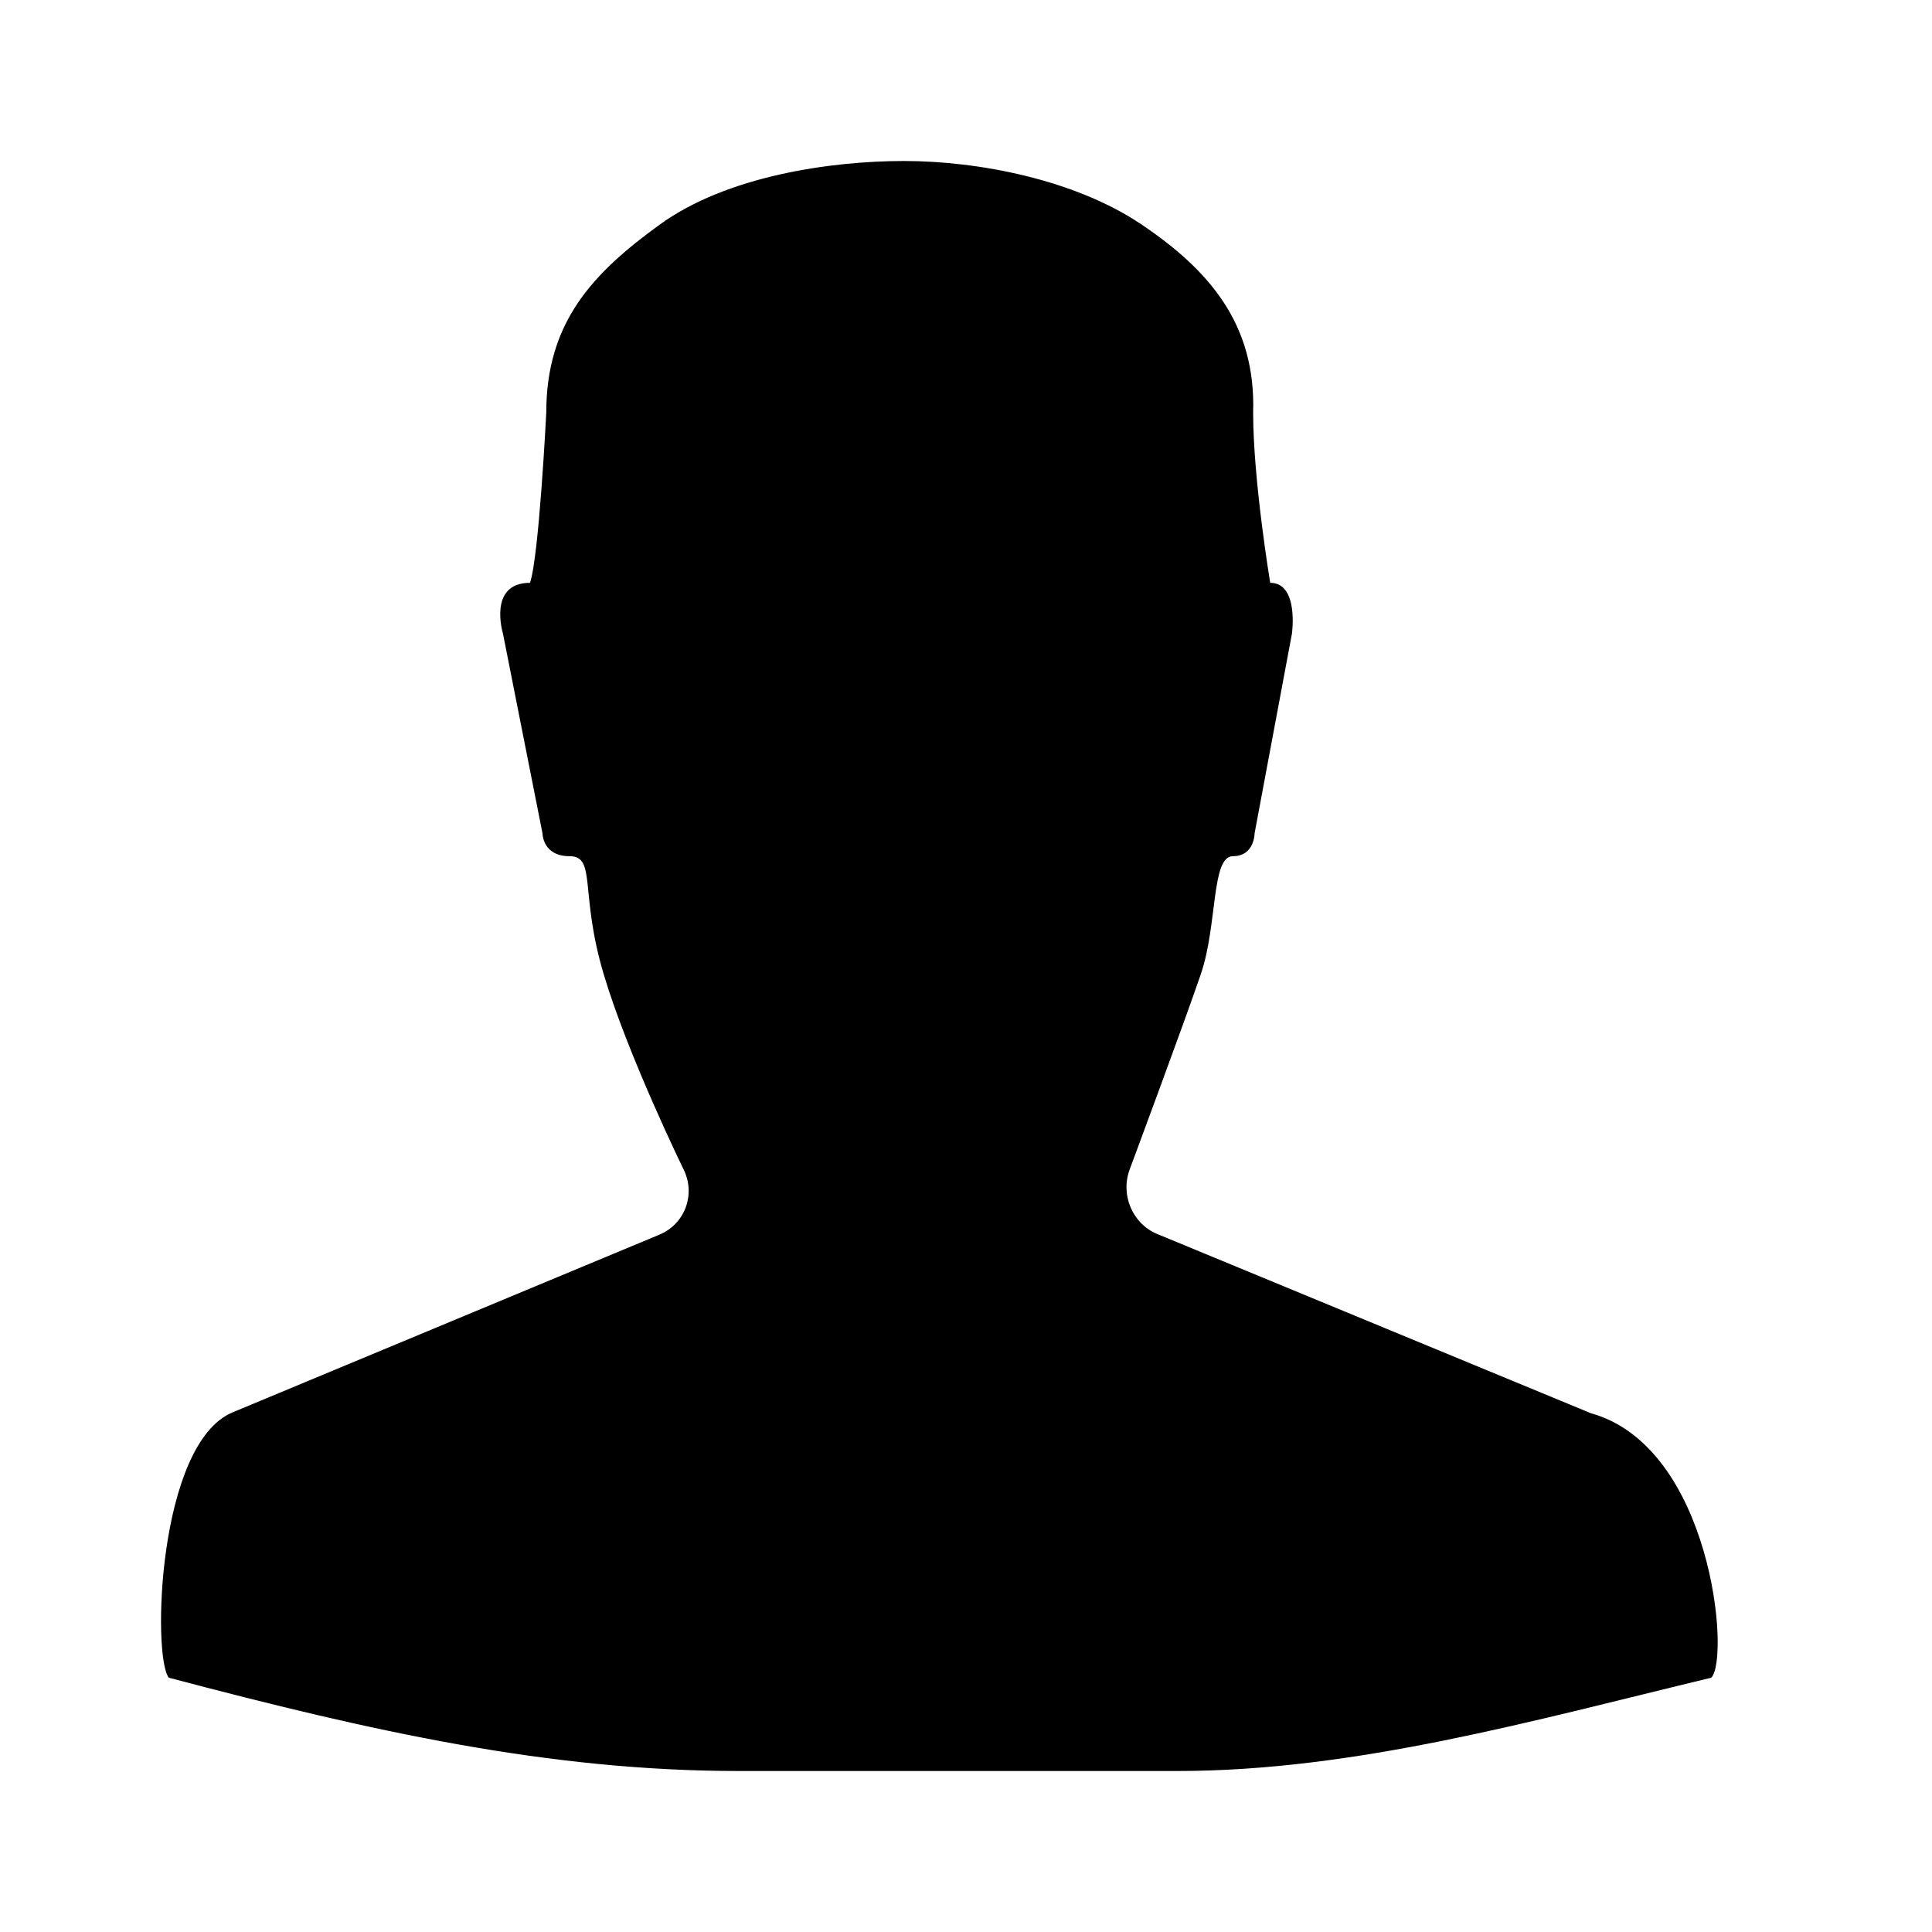 <?xml version="1.0" encoding="UTF-8" standalone="no"?>
<svg width="24px" height="24px" viewBox="0 0 24 24" version="1.1" xmlns="http://www.w3.org/2000/svg" xmlns:xlink="http://www.w3.org/1999/xlink">
    <!-- Generator: Sketch 44.1 (41455) - http://www.bohemiancoding.com/sketch -->
    <title>user-f</title>
    <desc>Created with Sketch.</desc>
    <defs></defs>
    <g id="PDS" stroke="none" stroke-width="1" fill="none" fill-rule="evenodd">
        <g id="user-f" fill="#000000">
            <path d="M2.097,20.841 C1.889,20.58 1.959,17.934 2.889,17.545 L8.19,15.338 C8.506,15.207 8.641,14.846 8.498,14.54 C8.498,14.54 7.801,13.116 7.499,12.101 C7.197,11.087 7.412,10.636 7.075,10.636 C6.739,10.636 6.739,10.352 6.739,10.352 L6.248,7.871 C6.248,7.871 6.056,7.24 6.584,7.24 C6.696,6.914 6.786,5.125 6.786,5.125 C6.786,4.004 7.361,3.395 8.194,2.791 C9.026,2.187 10.313,2 11.231,2 C12.15,2 13.355,2.23 14.184,2.791 C15.013,3.351 15.602,4.02 15.567,5.125 C15.567,5.967 15.779,7.24 15.779,7.24 C16.138,7.24 16.049,7.871 16.049,7.871 L15.585,10.352 C15.585,10.352 15.585,10.636 15.315,10.636 C15.045,10.636 15.126,11.49 14.917,12.101 C14.709,12.712 14.033,14.528 14.033,14.528 C13.916,14.844 14.068,15.202 14.375,15.329 L19.761,17.555 C21.267,17.974 21.494,20.603 21.258,20.841 C19.04,21.375 16.837,22 14.627,22 L9.182,22 C6.82,22 4.631,21.511 2.097,20.841 Z" id="Combined-Shape"></path>
        </g>
    </g>
</svg>